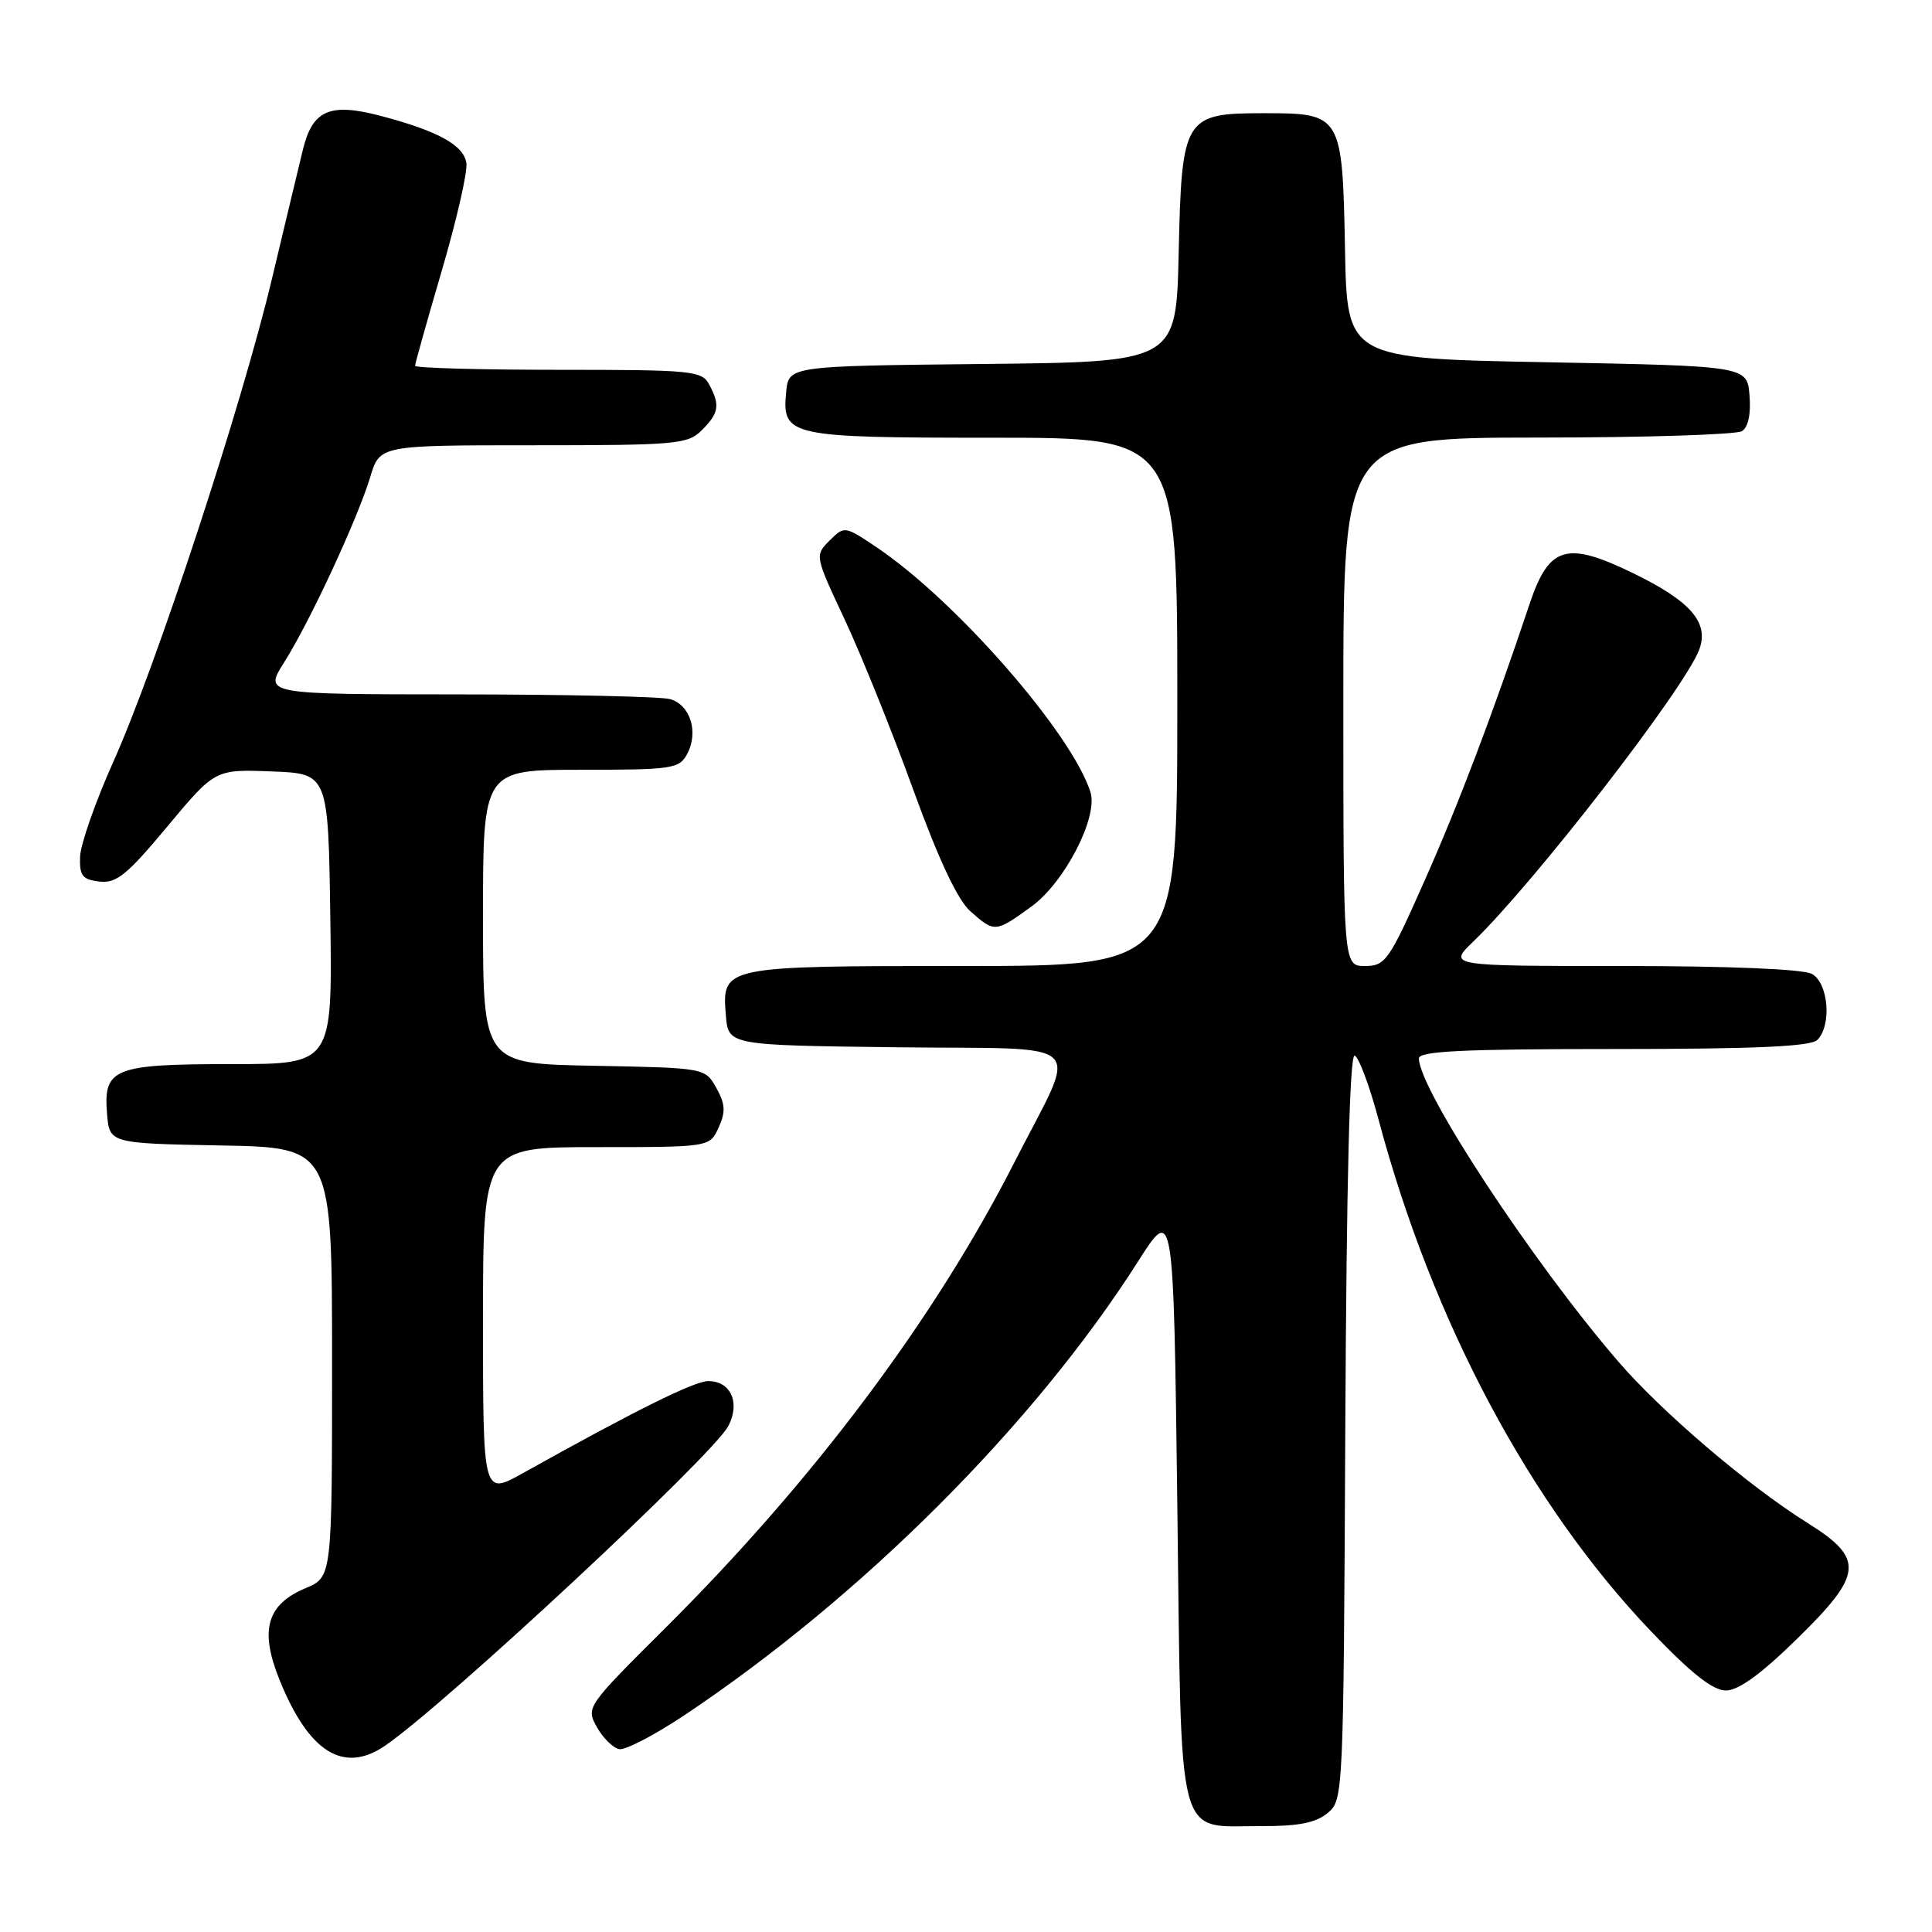 <?xml version="1.0" encoding="UTF-8" standalone="no"?>
<!DOCTYPE svg PUBLIC "-//W3C//DTD SVG 1.1//EN" "http://www.w3.org/Graphics/SVG/1.1/DTD/svg11.dtd" >
<svg xmlns="http://www.w3.org/2000/svg" xmlns:xlink="http://www.w3.org/1999/xlink" version="1.1" viewBox="0 0 256 256">
 <g >
 <path fill="currentColor"
d=" M 175.90 240.25 C 178.00 238.52 178.02 238.06 178.26 189.00 C 178.42 156.52 178.84 139.63 179.50 139.87 C 180.05 140.07 181.48 143.90 182.67 148.37 C 189.80 175.09 202.74 199.38 218.80 216.19 C 224.11 221.75 226.97 224.00 228.69 224.00 C 230.35 224.00 233.34 221.83 238.06 217.21 C 246.90 208.57 247.09 206.54 239.49 201.79 C 231.64 196.87 220.14 187.06 214.36 180.33 C 202.97 167.09 188.06 144.40 188.01 140.25 C 188.00 139.28 193.82 139.00 213.80 139.00 C 232.53 139.00 239.93 138.67 240.80 137.80 C 242.75 135.85 242.28 130.22 240.07 129.04 C 238.89 128.41 229.03 128.00 214.99 128.00 C 191.86 128.00 191.86 128.00 195.23 124.75 C 203.31 116.95 223.13 91.36 225.14 86.12 C 226.51 82.53 224.08 79.69 216.42 75.96 C 207.57 71.65 205.25 72.34 202.68 80.02 C 197.76 94.72 193.29 106.51 188.74 116.75 C 184.05 127.32 183.57 128.00 180.87 128.00 C 178.00 128.00 178.00 128.00 178.00 93.00 C 178.00 58.00 178.00 58.00 203.75 57.98 C 217.91 57.98 230.09 57.59 230.82 57.13 C 231.65 56.61 232.02 54.84 231.82 52.40 C 231.50 48.50 231.50 48.50 205.00 48.00 C 178.50 47.50 178.50 47.50 178.22 33.05 C 177.88 15.17 177.77 15.00 167.50 15.00 C 156.89 15.00 156.58 15.51 156.18 33.59 C 155.85 47.97 155.85 47.97 130.18 48.23 C 104.50 48.50 104.50 48.50 104.17 51.96 C 103.61 57.81 104.46 58.00 131.69 58.00 C 156.00 58.00 156.00 58.00 156.00 93.00 C 156.00 128.00 156.00 128.00 127.69 128.00 C 95.72 128.00 95.65 128.02 96.18 134.54 C 96.50 138.50 96.50 138.50 118.81 138.77 C 144.84 139.08 142.95 137.24 134.42 154.00 C 123.86 174.75 107.79 196.19 88.14 215.74 C 77.70 226.13 77.63 226.24 79.09 228.85 C 79.90 230.30 81.23 231.61 82.05 231.77 C 82.86 231.93 86.74 229.90 90.68 227.28 C 114.27 211.53 137.05 188.74 150.81 167.13 C 155.50 159.76 155.50 159.76 156.00 199.34 C 156.58 245.22 155.72 241.91 167.14 241.97 C 172.02 241.99 174.34 241.54 175.90 240.25 Z  M 51.03 231.31 C 59.05 225.81 94.47 192.83 96.50 188.97 C 98.12 185.88 96.84 183.00 93.85 183.00 C 92.01 183.00 84.17 186.89 69.25 195.22 C 64.00 198.15 64.00 198.15 64.00 175.07 C 64.00 152.00 64.00 152.00 79.02 152.00 C 94.04 152.00 94.04 152.00 95.22 149.41 C 96.17 147.32 96.11 146.29 94.92 144.16 C 93.43 141.50 93.43 141.50 78.71 141.22 C 64.00 140.95 64.00 140.95 64.00 121.47 C 64.00 102.00 64.00 102.00 76.96 102.00 C 89.10 102.00 90.00 101.87 91.05 99.91 C 92.61 97.00 91.46 93.36 88.76 92.63 C 87.52 92.30 74.91 92.02 60.74 92.01 C 34.97 92.00 34.97 92.00 37.66 87.75 C 41.06 82.38 47.41 68.69 49.06 63.20 C 50.32 59.00 50.32 59.00 70.66 59.00 C 89.67 59.00 91.13 58.87 93.00 57.00 C 95.27 54.73 95.44 53.68 93.96 50.93 C 93.00 49.13 91.69 49.00 73.96 49.00 C 63.53 49.00 55.00 48.76 55.00 48.47 C 55.00 48.17 56.60 42.48 58.55 35.83 C 60.50 29.17 61.97 22.78 61.80 21.62 C 61.46 19.23 58.00 17.33 50.31 15.32 C 43.71 13.60 41.42 14.60 40.15 19.77 C 39.65 21.82 37.79 29.57 36.02 37.00 C 32.01 53.83 20.66 88.38 14.99 101.00 C 12.65 106.22 10.68 111.85 10.61 113.50 C 10.52 116.04 10.91 116.55 13.17 116.81 C 15.43 117.07 16.82 115.94 22.17 109.52 C 28.50 101.93 28.50 101.93 36.00 102.22 C 43.50 102.50 43.50 102.50 43.77 121.75 C 44.04 141.00 44.04 141.00 30.71 141.00 C 15.08 141.00 13.69 141.55 14.18 147.54 C 14.50 151.50 14.50 151.50 29.25 151.78 C 44.00 152.05 44.00 152.05 44.00 180.51 C 44.00 208.97 44.00 208.97 40.49 210.44 C 35.33 212.60 34.37 216.02 37.06 222.64 C 40.94 232.22 45.54 235.07 51.03 231.31 Z  M 136.67 120.12 C 141.07 116.93 145.54 108.27 144.49 104.96 C 142.01 97.15 126.72 79.64 116.20 72.55 C 111.92 69.67 111.89 69.67 109.92 71.63 C 107.95 73.60 107.96 73.64 111.95 82.14 C 114.14 86.83 118.22 96.94 120.99 104.59 C 124.38 113.92 126.88 119.24 128.58 120.75 C 131.78 123.59 131.90 123.58 136.67 120.12 Z "/>
</g>
</svg>